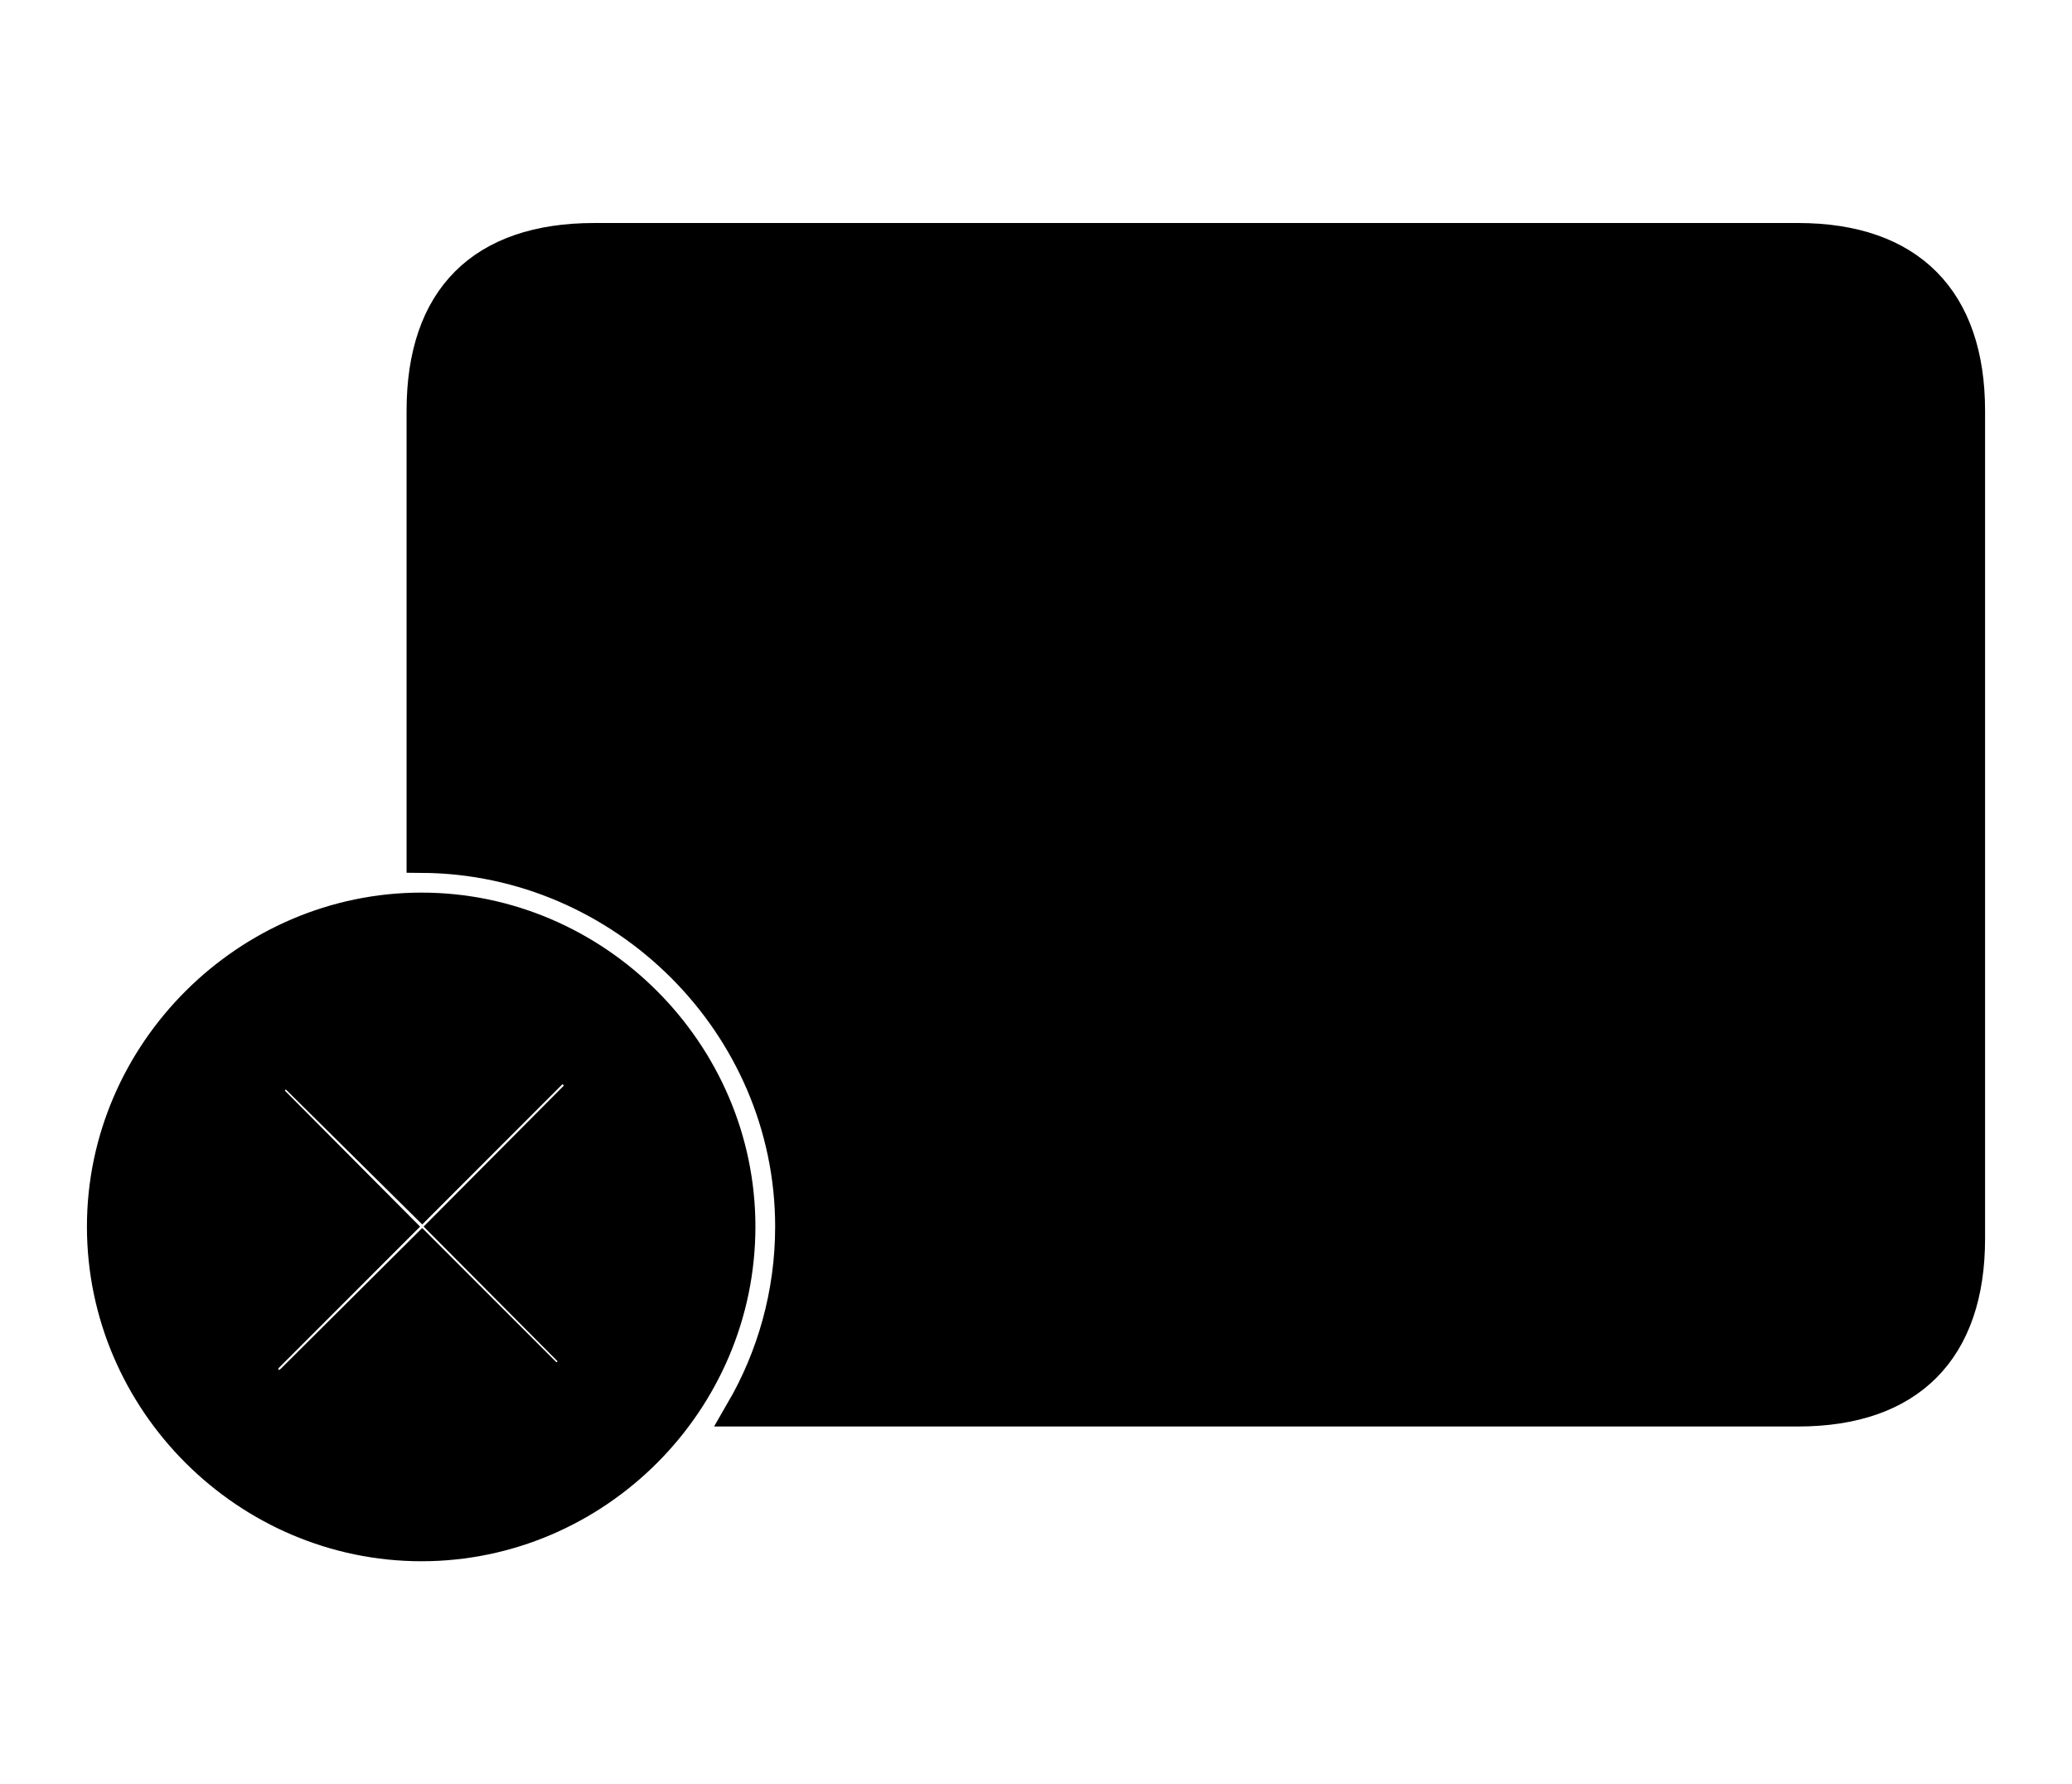 <svg width='66.43px' height='57.191px' direction='ltr' xmlns='http://www.w3.org/2000/svg' version='1.1'>
<g fill-rule='nonzero' transform='scale(1,-1) translate(0,-57.191)'>
<path fill='black' stroke='black' fill-opacity='1.0' stroke-width='1.0' d='
    M 57.643,49.543
    L 19.057,49.543
    C 15.447,49.543 13.535,47.631 13.535,44.021
    L 13.535,29.713
    C 20.002,29.67 25.352,24.342 25.352,17.875
    C 25.352,15.727 24.771,13.707 23.762,11.967
    L 57.643,11.967
    C 61.23,11.967 63.143,13.922 63.143,17.488
    L 63.143,44.021
    C 63.143,47.588 61.23,49.543 57.643,49.543
    Z
    M 13.514,7.648
    C 19.1,7.648 23.719,12.246 23.719,17.875
    C 23.719,23.461 19.1,28.08 13.514,28.08
    C 7.928,28.08 3.287,23.461 3.287,17.875
    C 3.287,12.246 7.928,7.648 13.514,7.648
    Z
    M 9.346,12.955
    C 9.131,12.74 8.787,12.719 8.572,12.934
    C 8.357,13.148 8.379,13.492 8.594,13.707
    L 12.762,17.875
    L 8.787,21.871
    C 8.572,22.043 8.572,22.387 8.787,22.602
    C 9.002,22.816 9.346,22.816 9.539,22.602
    L 13.535,18.648
    L 17.66,22.773
    C 17.875,22.988 18.219,22.988 18.412,22.773
    C 18.627,22.559 18.627,22.236 18.412,22.021
    L 14.287,17.875
    L 18.219,13.922
    C 18.434,13.707 18.434,13.363 18.219,13.191
    C 18.025,12.977 17.682,12.977 17.467,13.191
    L 13.535,17.123
    Z
' />
</g>
</svg>